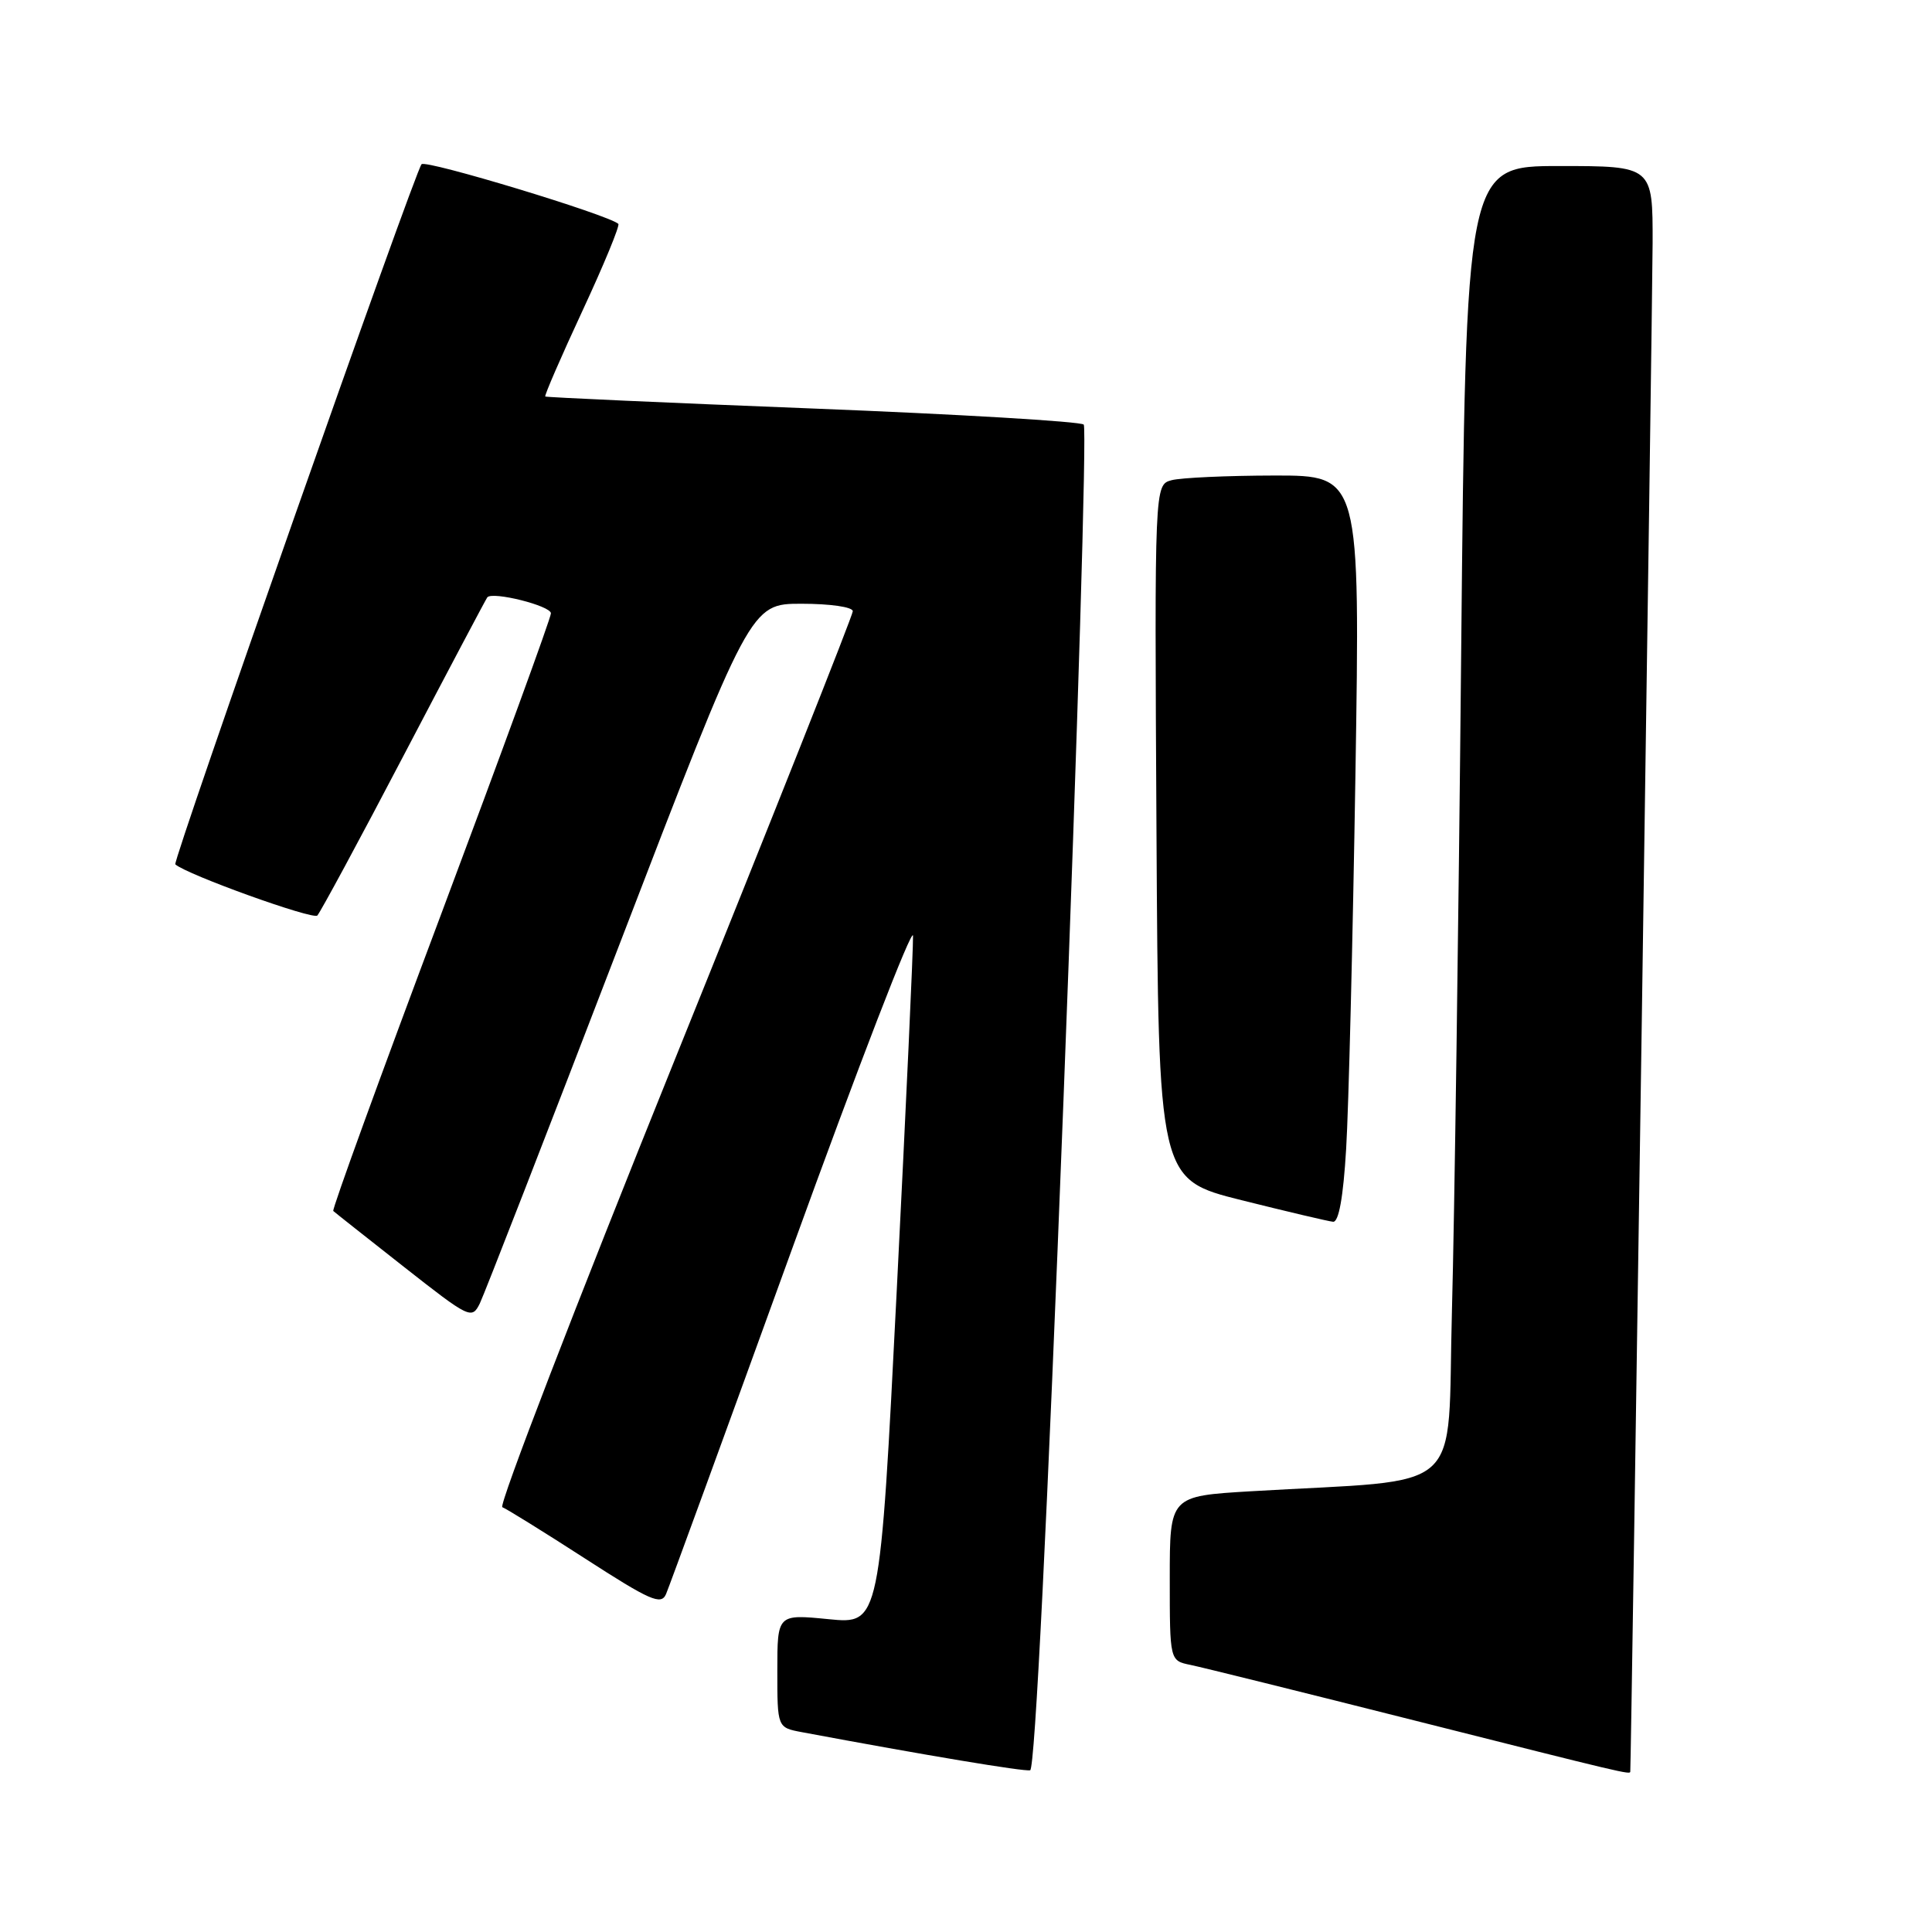 <?xml version="1.0" encoding="UTF-8" standalone="no"?>
<!DOCTYPE svg PUBLIC "-//W3C//DTD SVG 1.1//EN" "http://www.w3.org/Graphics/SVG/1.1/DTD/svg11.dtd" >
<svg xmlns="http://www.w3.org/2000/svg" xmlns:xlink="http://www.w3.org/1999/xlink" version="1.1" viewBox="0 0 256 256">
 <g >
 <path fill="currentColor"
d=" M 140.92 145.67 C 142.80 96.91 144.01 56.67 143.60 56.26 C 143.19 55.85 127.02 54.89 107.68 54.13 C 88.33 53.37 72.39 52.65 72.25 52.54 C 72.11 52.43 74.33 47.31 77.18 41.18 C 80.03 35.05 82.17 29.86 81.93 29.66 C 80.52 28.43 56.46 21.14 55.86 21.76 C 55.01 22.61 22.82 114.17 23.23 114.53 C 24.74 115.89 41.48 121.91 42.05 121.31 C 42.46 120.86 47.64 111.28 53.54 100.00 C 59.45 88.72 64.41 79.34 64.57 79.15 C 65.26 78.33 73.00 80.27 73.00 81.27 C 73.00 81.87 66.43 99.86 58.41 121.25 C 50.38 142.64 43.97 160.29 44.16 160.46 C 44.35 160.64 48.55 163.96 53.50 167.85 C 62.23 174.71 62.52 174.85 63.58 172.71 C 64.17 171.49 72.48 150.14 82.04 125.25 C 99.43 80.00 99.43 80.00 106.21 80.00 C 110.01 80.00 113.00 80.43 113.00 80.99 C 113.00 81.53 102.34 108.39 89.31 140.67 C 76.28 172.96 66.04 199.52 66.56 199.71 C 67.08 199.90 72.00 202.95 77.50 206.50 C 86.17 212.10 87.60 212.73 88.25 211.23 C 88.66 210.28 96.18 189.70 104.95 165.50 C 113.72 141.30 120.93 122.62 120.98 124.00 C 121.03 125.38 120.06 146.46 118.83 170.86 C 116.59 215.22 116.59 215.22 109.80 214.55 C 103.00 213.88 103.00 213.88 103.00 221.39 C 103.00 228.91 103.00 228.91 106.25 229.52 C 122.66 232.59 135.68 234.76 136.50 234.57 C 137.13 234.42 138.78 201.12 140.92 145.67 Z  M 216.02 234.75 C 216.14 233.39 218.96 39.92 218.98 32.25 C 219.00 22.00 219.00 22.00 206.62 22.00 C 194.24 22.00 194.24 22.00 193.61 86.75 C 193.27 122.36 192.72 161.47 192.39 173.66 C 191.71 198.57 194.69 195.89 165.75 197.60 C 155.00 198.24 155.00 198.24 155.00 209.14 C 155.00 220.05 155.00 220.05 157.75 220.61 C 159.26 220.92 172.65 224.24 187.50 227.99 C 215.39 235.03 215.99 235.17 216.02 234.75 Z  M 178.37 152.25 C 178.70 146.89 179.25 124.61 179.60 102.75 C 180.23 63.00 180.23 63.00 168.87 63.01 C 162.62 63.02 156.48 63.30 155.24 63.63 C 152.98 64.24 152.98 64.24 153.24 110.25 C 153.50 156.27 153.50 156.27 164.50 159.03 C 170.55 160.54 176.01 161.83 176.64 161.89 C 177.39 161.96 177.99 158.65 178.37 152.25 Z "/>
</g>
</svg>